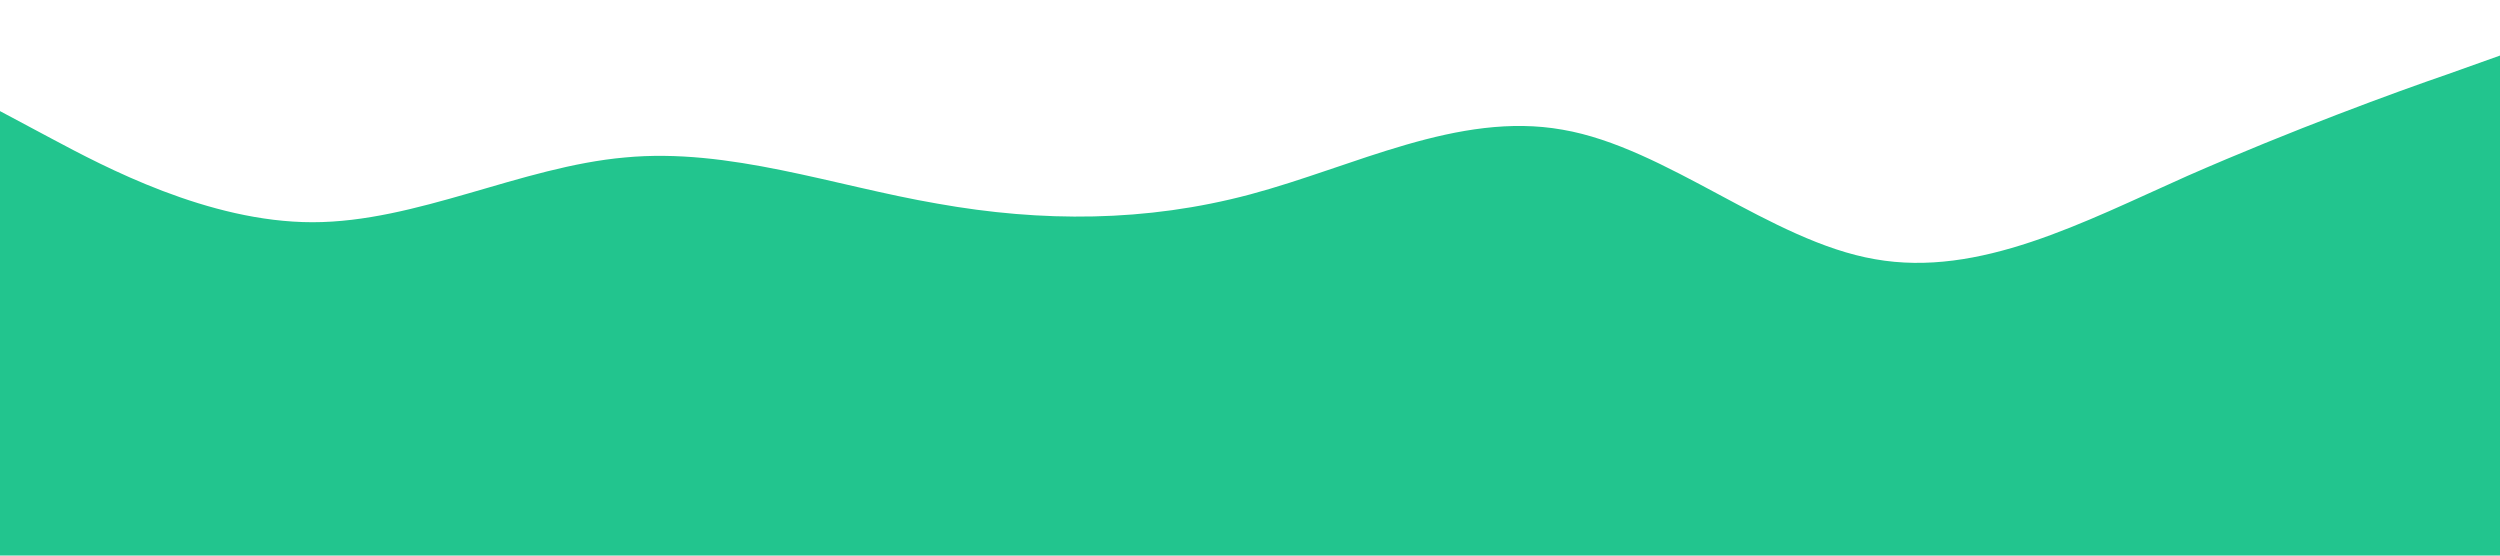 <?xml version="1.0" standalone="no"?><svg xmlns="http://www.w3.org/2000/svg" viewBox="0 0 1440 320"><path fill="#22c58e" fill-opacity="1" d="M0,64L30,80C60,96,120,128,180,128C240,128,300,96,360,90.7C420,85,480,107,540,117.3C600,128,660,128,720,112C780,96,840,64,900,74.7C960,85,1020,139,1080,149.3C1140,160,1200,128,1260,101.3C1320,75,1380,53,1410,42.7L1440,32L1440,320L1410,320C1380,320,1320,320,1260,320C1200,320,1140,320,1080,320C1020,320,960,320,900,320C840,320,780,320,720,320C660,320,600,320,540,320C480,320,420,320,360,320C300,320,240,320,180,320C120,320,60,320,30,320L0,320Z"></path></svg>